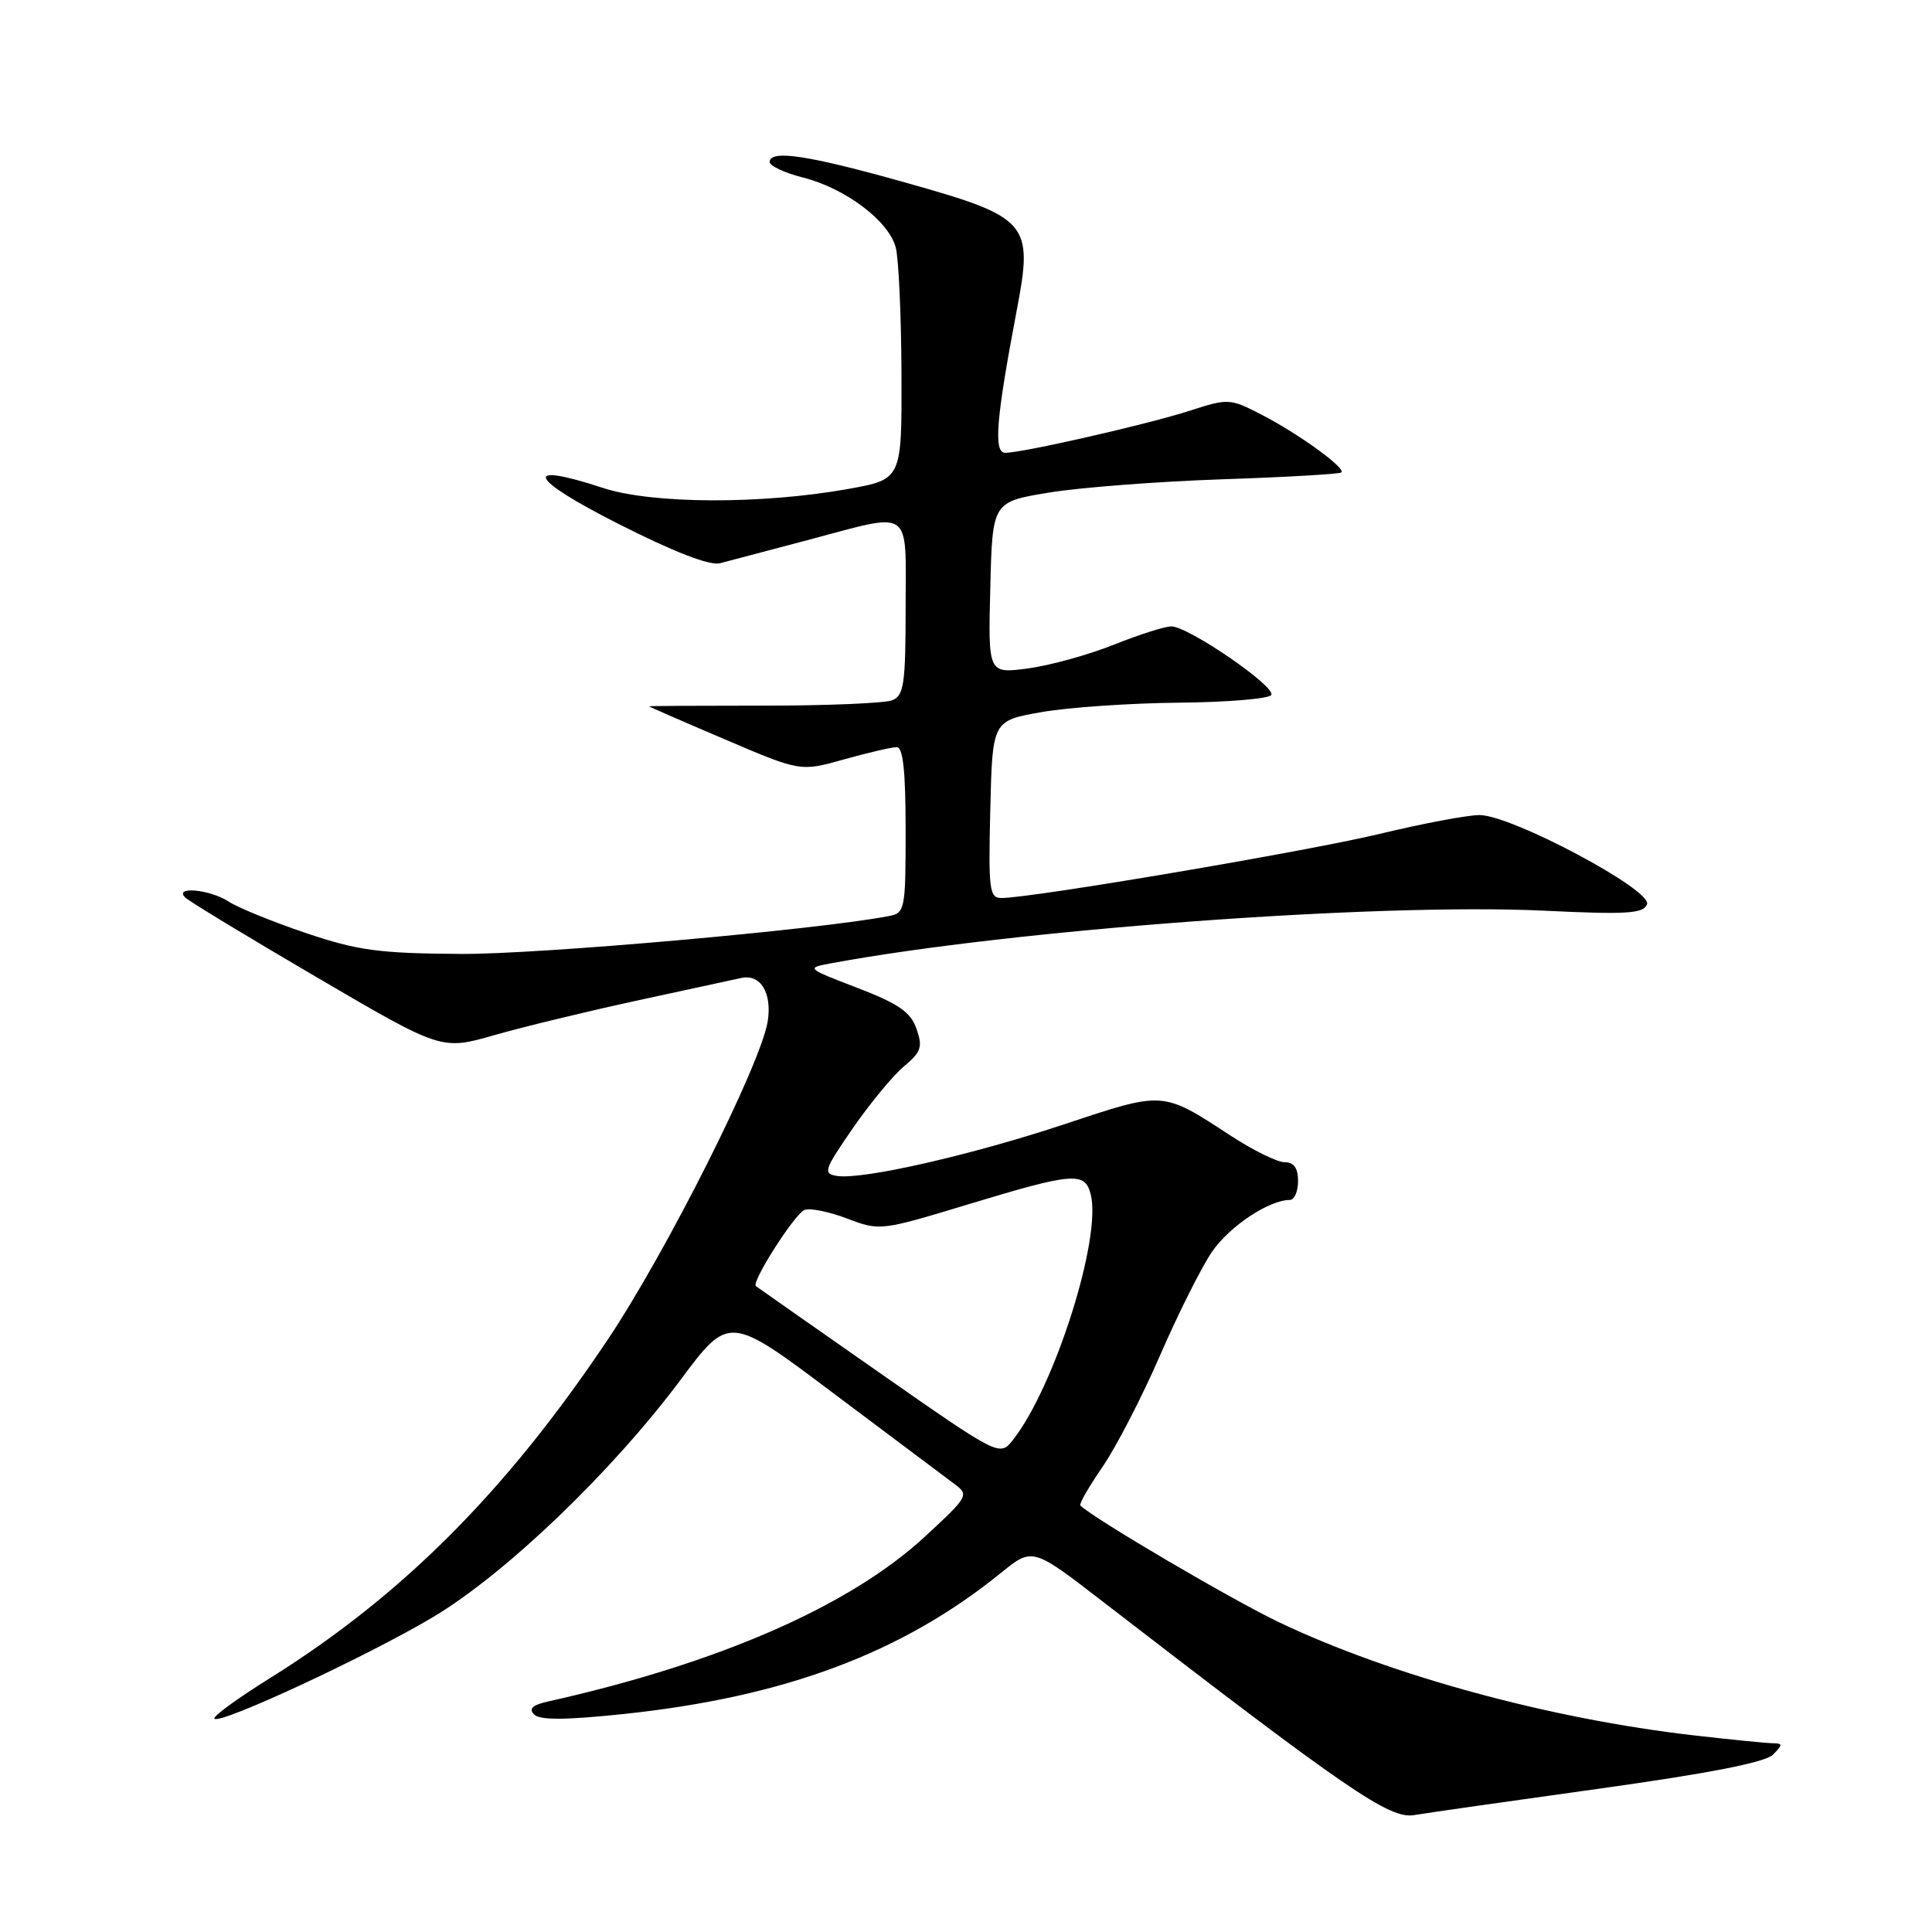 <?xml version="1.0" encoding="UTF-8" standalone="no"?>
<!DOCTYPE svg PUBLIC "-//W3C//DTD SVG 1.1//EN" "http://www.w3.org/Graphics/SVG/1.1/DTD/svg11.dtd" >
<svg xmlns="http://www.w3.org/2000/svg" xmlns:xlink="http://www.w3.org/1999/xlink" version="1.1" viewBox="0 0 256 256">
 <g >
 <path fill="currentColor"
d=" M 211.96 237.00 C 226.45 234.98 233.90 233.52 234.92 232.51 C 236.23 231.20 236.23 231.00 234.96 230.99 C 234.16 230.99 229.45 230.52 224.50 229.95 C 205.41 227.77 184.30 222.02 169.50 214.97 C 163.20 211.96 144.89 201.21 143.15 199.48 C 142.96 199.29 144.29 196.99 146.10 194.35 C 147.91 191.72 151.35 185.05 153.74 179.53 C 156.14 174.01 159.23 167.85 160.63 165.82 C 162.95 162.47 168.17 159.00 170.90 159.00 C 171.51 159.00 172.00 157.88 172.00 156.50 C 172.00 154.77 171.45 154.00 170.22 154.00 C 169.24 154.00 165.97 152.39 162.97 150.42 C 154.00 144.56 154.24 144.58 141.21 148.91 C 128.76 153.05 114.32 156.34 110.92 155.82 C 109.02 155.52 109.18 155.04 113.00 149.50 C 115.28 146.20 118.33 142.51 119.78 141.30 C 122.06 139.39 122.29 138.72 121.44 136.32 C 120.66 134.10 119.07 133.00 113.61 130.90 C 106.81 128.29 106.78 128.26 110.13 127.64 C 134.19 123.18 182.46 119.62 204.59 120.67 C 215.60 121.20 217.76 121.06 218.24 119.82 C 218.96 117.94 200.28 108.00 196.04 108.00 C 194.45 108.00 188.51 109.12 182.83 110.49 C 173.27 112.79 136.78 118.98 132.72 118.99 C 131.09 119.00 130.96 117.96 131.22 107.25 C 131.50 95.50 131.50 95.50 138.00 94.36 C 141.57 93.73 149.76 93.17 156.19 93.11 C 162.62 93.05 168.14 92.59 168.45 92.09 C 169.12 91.00 157.46 83.00 155.21 83.00 C 154.36 83.00 150.92 84.09 147.58 85.43 C 144.23 86.77 139.12 88.18 136.21 88.57 C 130.93 89.27 130.93 89.27 131.22 77.88 C 131.50 66.50 131.50 66.50 139.00 65.27 C 143.12 64.59 153.44 63.80 161.92 63.51 C 170.40 63.23 177.52 62.81 177.74 62.60 C 178.33 62.01 172.10 57.50 167.19 54.96 C 162.98 52.79 162.76 52.77 157.69 54.41 C 152.14 56.21 135.51 60.00 133.20 60.00 C 131.62 60.00 131.99 55.49 134.71 41.19 C 136.95 29.48 136.36 28.80 119.97 24.19 C 107.11 20.57 102.10 19.81 101.98 21.44 C 101.94 21.96 103.92 22.89 106.38 23.52 C 112.04 24.95 117.77 29.28 118.69 32.79 C 119.08 34.28 119.42 41.80 119.45 49.50 C 119.50 63.50 119.50 63.50 112.50 64.77 C 100.98 66.85 86.41 66.80 79.88 64.65 C 69.04 61.09 70.02 63.38 81.91 69.40 C 89.33 73.16 94.04 74.98 95.41 74.63 C 96.56 74.33 101.78 72.95 107.00 71.57 C 121.11 67.83 120.00 67.06 120.00 80.53 C 120.00 90.57 119.77 92.16 118.25 92.78 C 117.29 93.18 109.64 93.50 101.25 93.50 C 92.86 93.50 86.00 93.54 86.00 93.59 C 86.00 93.64 90.51 95.61 96.03 97.96 C 106.06 102.25 106.06 102.25 111.85 100.62 C 115.03 99.73 118.16 99.00 118.82 99.00 C 119.66 99.00 120.00 102.19 120.00 109.98 C 120.00 120.57 119.92 120.98 117.75 121.39 C 108.33 123.20 71.23 126.48 61.00 126.40 C 50.22 126.33 47.40 125.95 40.53 123.63 C 36.14 122.15 31.55 120.28 30.31 119.47 C 27.84 117.85 22.98 117.39 24.55 118.93 C 25.07 119.44 32.92 124.20 42.00 129.51 C 58.49 139.17 58.49 139.17 65.50 137.16 C 69.35 136.06 77.90 133.99 84.50 132.56 C 91.10 131.13 97.27 129.79 98.21 129.59 C 100.78 129.02 102.33 131.57 101.72 135.37 C 100.79 141.05 88.34 165.83 80.56 177.46 C 67.06 197.64 53.24 211.48 35.66 222.43 C 31.40 225.09 28.14 227.47 28.41 227.74 C 29.19 228.52 48.71 219.44 57.40 214.26 C 66.98 208.54 81.05 195.06 90.16 182.86 C 96.61 174.21 96.61 174.21 110.55 184.70 C 118.22 190.46 125.40 195.84 126.50 196.66 C 128.43 198.08 128.29 198.33 122.50 203.66 C 112.56 212.82 95.23 220.40 72.61 225.46 C 70.55 225.92 70.02 226.42 70.78 227.18 C 71.55 227.95 74.98 227.92 82.68 227.11 C 104.01 224.85 119.55 219.03 132.65 208.40 C 136.81 205.03 136.81 205.03 146.15 212.24 C 178.63 237.29 184.13 241.06 187.37 240.51 C 189.09 240.22 200.16 238.64 211.96 237.00 Z  M 116.49 181.86 C 107.69 175.71 100.35 170.57 100.16 170.42 C 99.51 169.91 105.31 160.82 106.61 160.32 C 107.34 160.04 109.89 160.56 112.27 161.47 C 116.57 163.11 116.73 163.09 128.36 159.56 C 142.26 155.35 143.77 155.23 144.53 158.28 C 145.99 164.07 139.76 183.72 134.25 190.76 C 132.47 193.02 132.47 193.02 116.49 181.86 Z "/>
</g>
</svg>